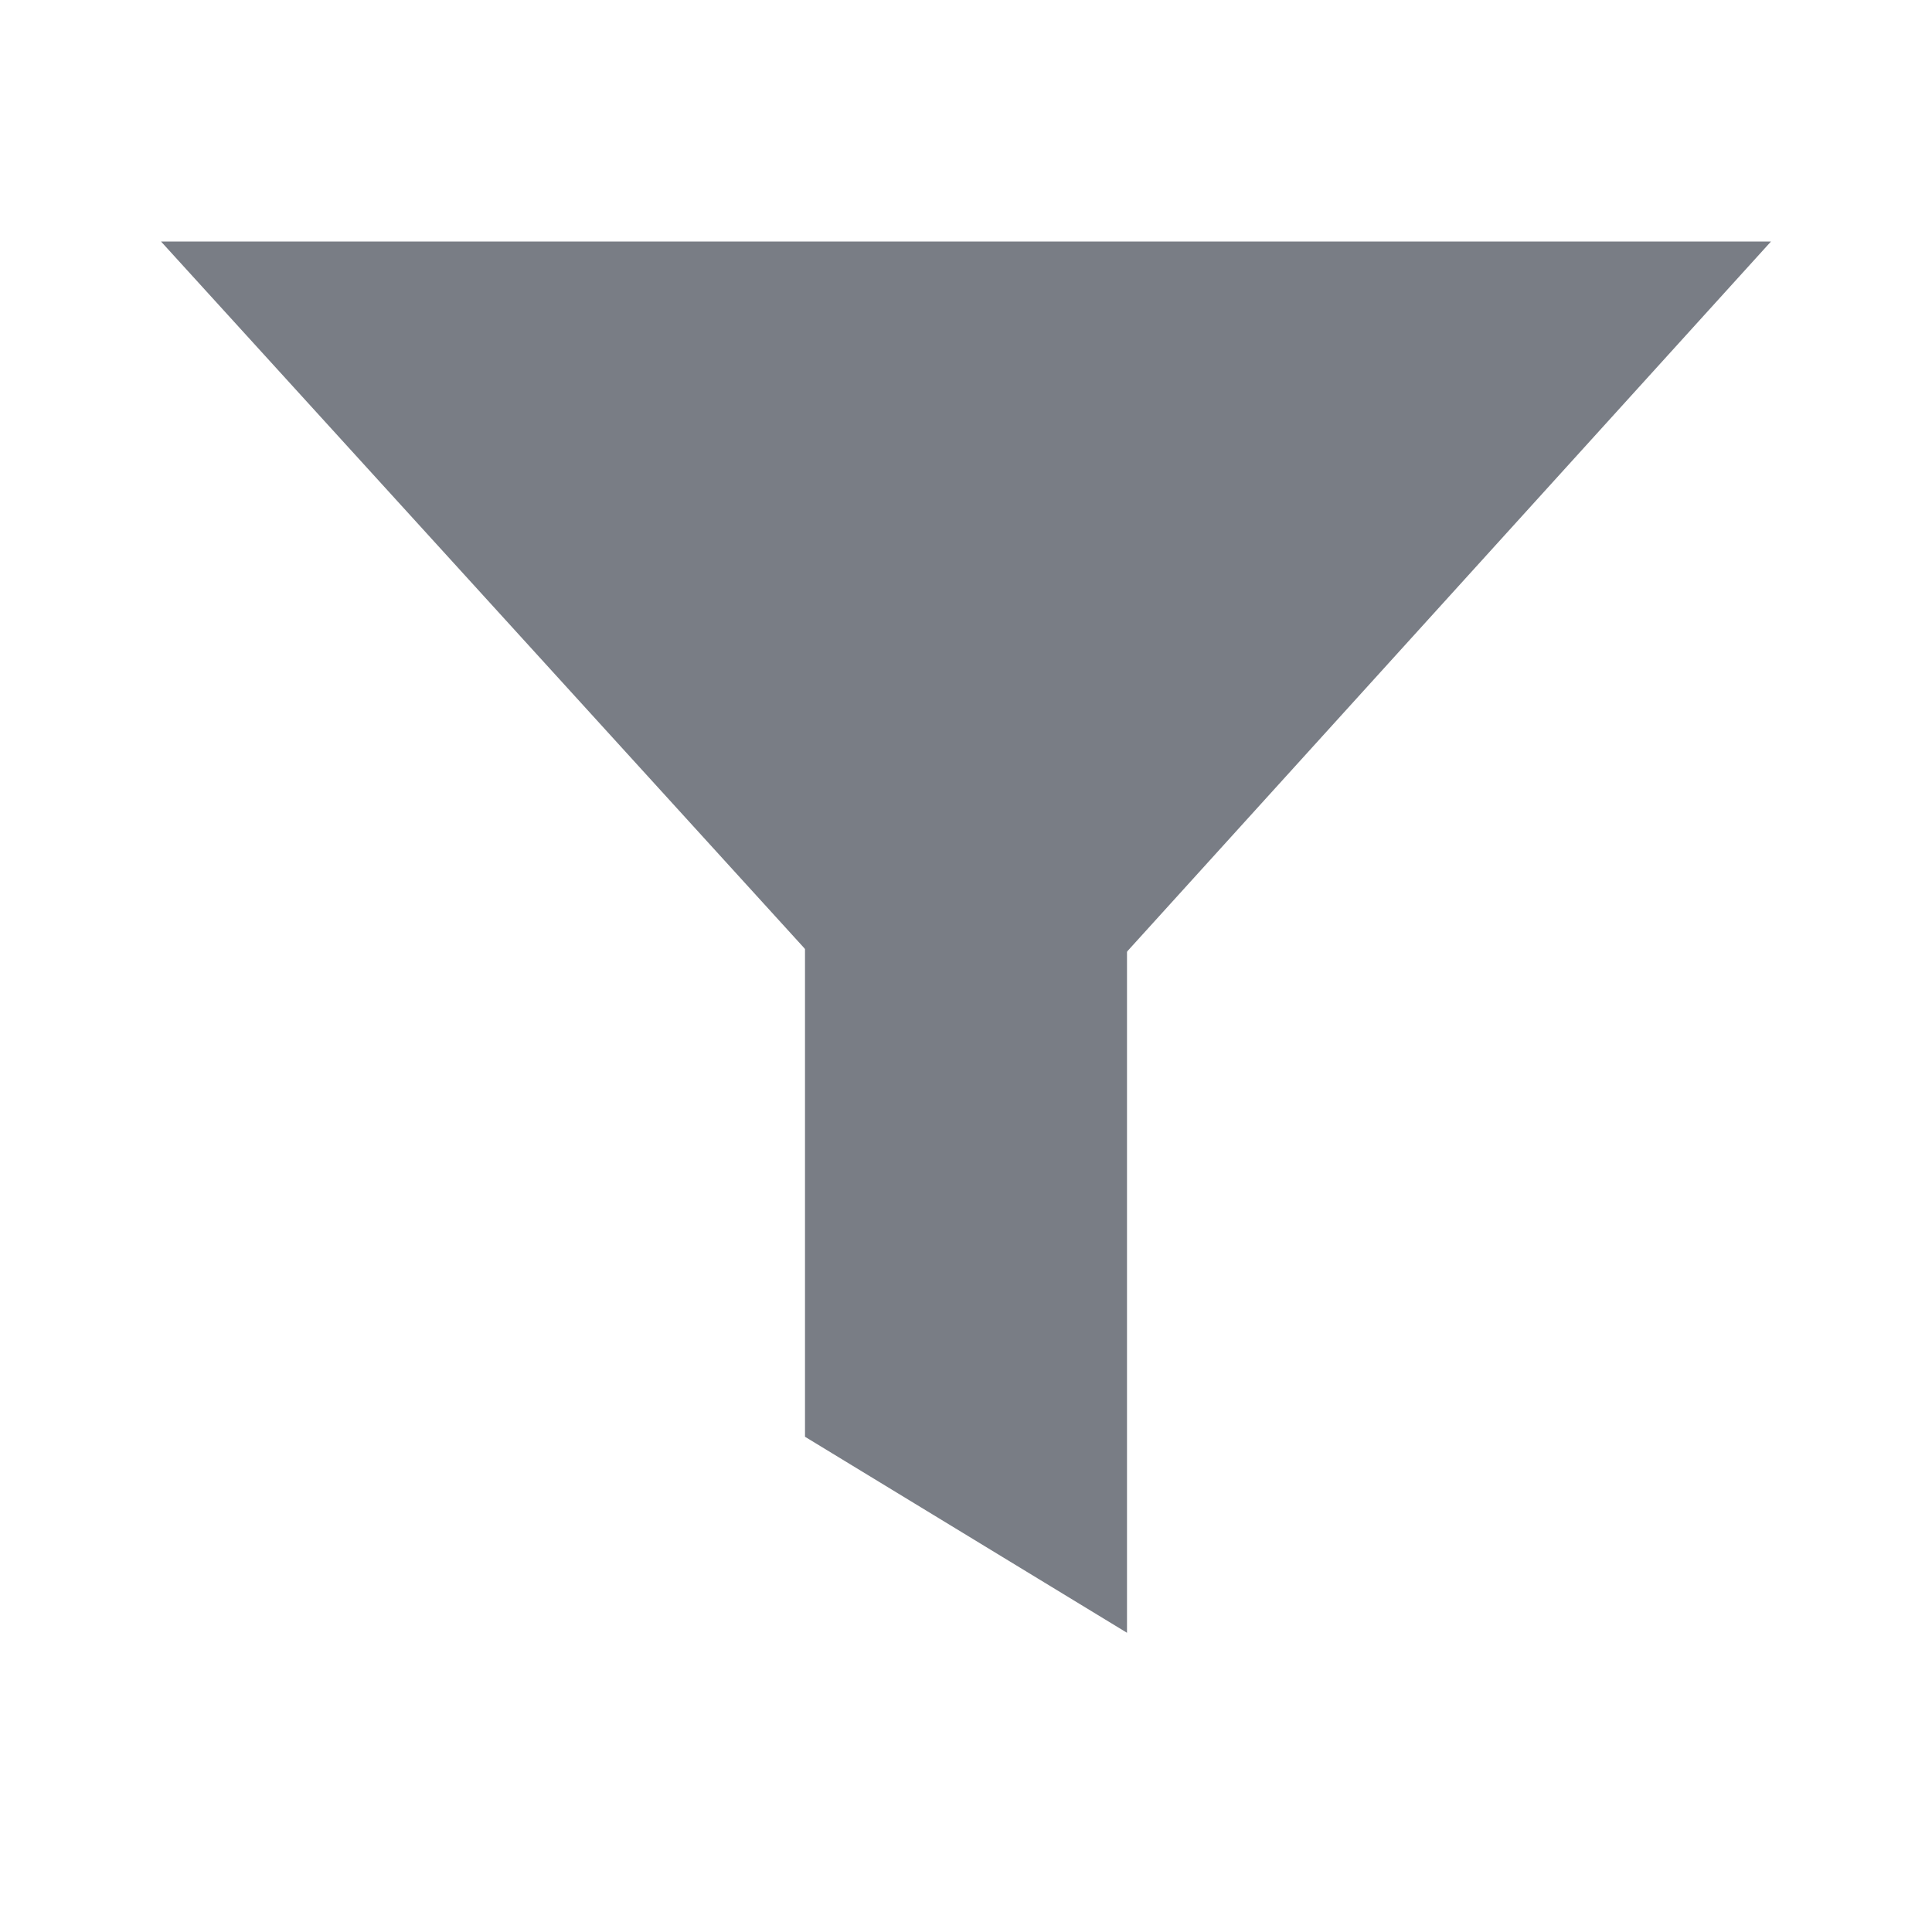 <svg xmlns="http://www.w3.org/2000/svg" width="24" height="24" viewBox="0 0 24 24">
    <g fill="none" fill-rule="evenodd">
        <g>
            <g>
                <path d="M0 0L24 0 24 24 0 24z"/>
            </g>
            <path fill="#797D85" d="M2 3L22 3 12.019 14.006z"/>
            <path fill="#797D85" d="M10 7L14 7 14 20.283 10 17.848z"/>
        </g>
    </g>
</svg>
